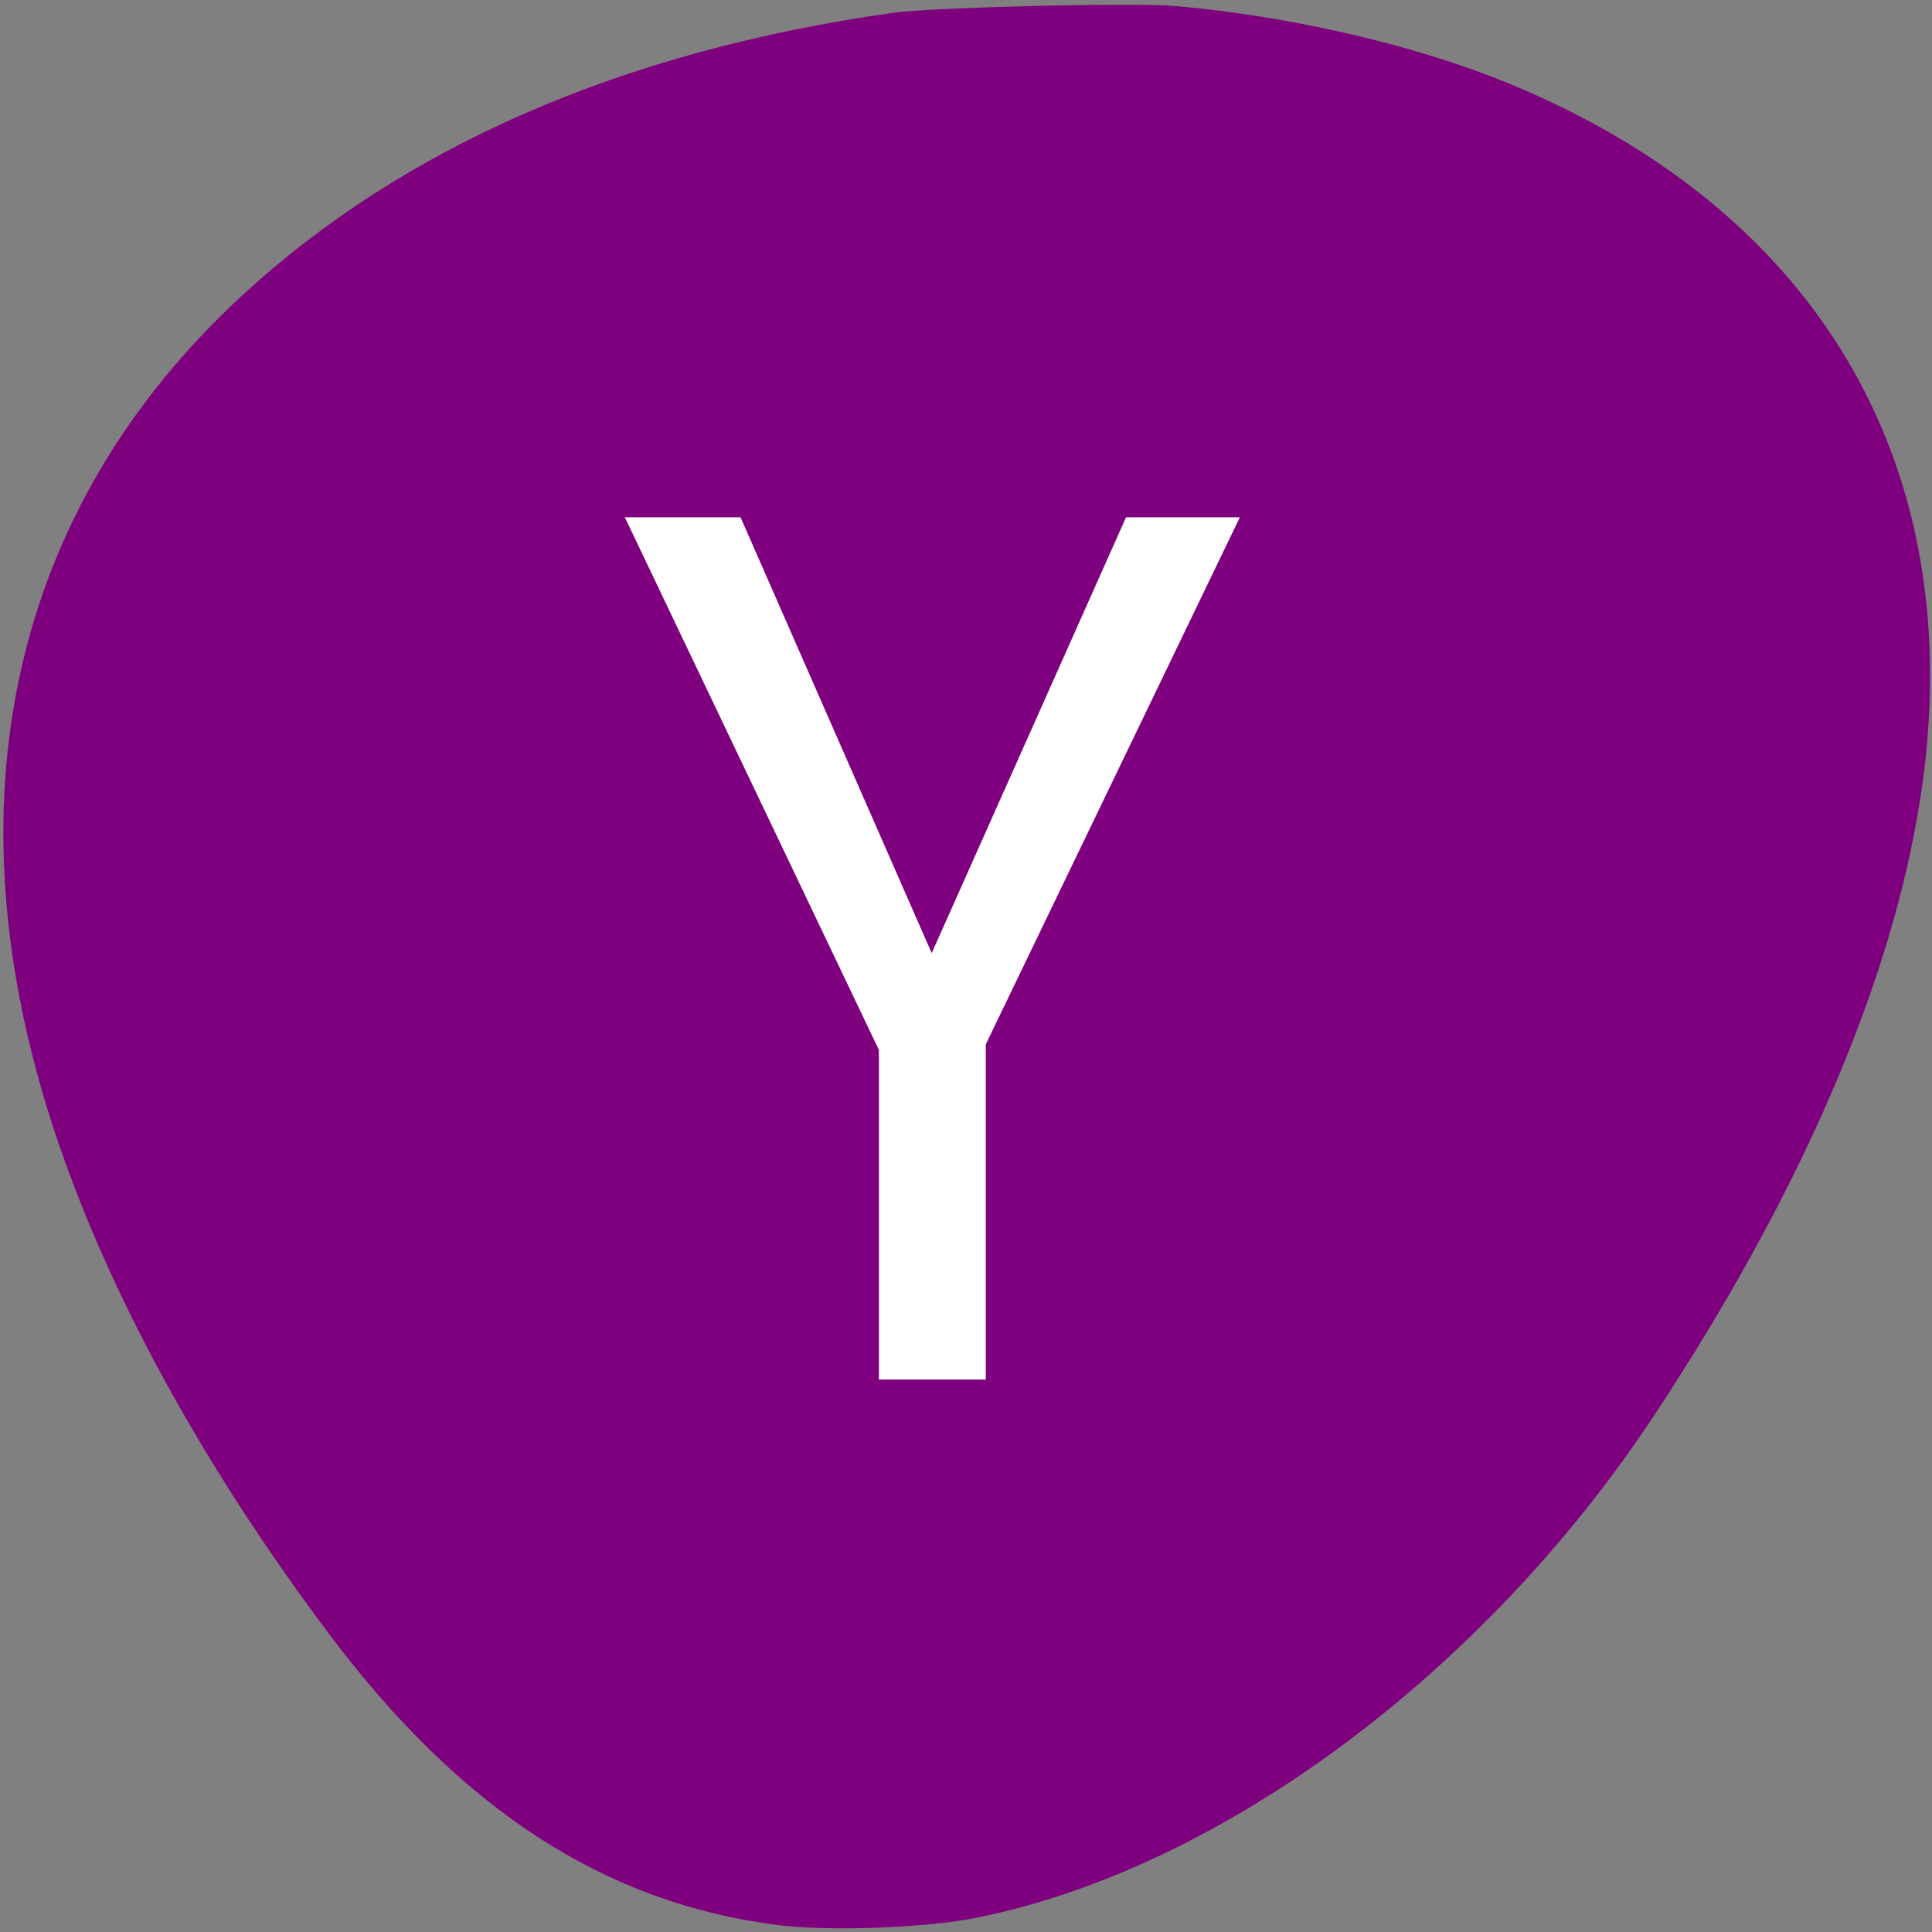 <svg xmlns="http://www.w3.org/2000/svg" viewBox="0 0 48 48"><rect x="0" y="0" width="48" height="48" fill="#808080" stroke="none"/><g style="fill:#7f007f"><path d="m 29.23 0.152 c 2.828 0.25 5.914 0.965 8.191 1.895 c 7.961 3.25 11.672 9.848 10.223 18.188 c -0.777 4.484 -3 9.555 -6.539 14.918 c -4.227 6.402 -10.754 11.254 -16.801 12.484 c -1.273 0.262 -3.688 0.352 -4.973 0.191 c -4.305 -0.543 -7.891 -2.871 -11.18 -7.266 c -3.148 -4.203 -5.48 -8.477 -6.797 -12.457 c -2.703 -8.18 -1.066 -15.477 4.66 -20.762 c 4.023 -3.711 9.473 -6.078 16.16 -7.023 c 1 -0.141 6.023 -0.262 7.055 -0.168"/><path d="m 7.992 6.891 h 30.082 v 32.168 h -30.082"/></g><path d="m 23.148 23.68 l 4.828 -10.828 h 2.828 l -6.312 13.094 v 8.328 h -2.656 v -8.188 l -6.312 -13.234 h 2.875" style="fill:#fff"/></svg>